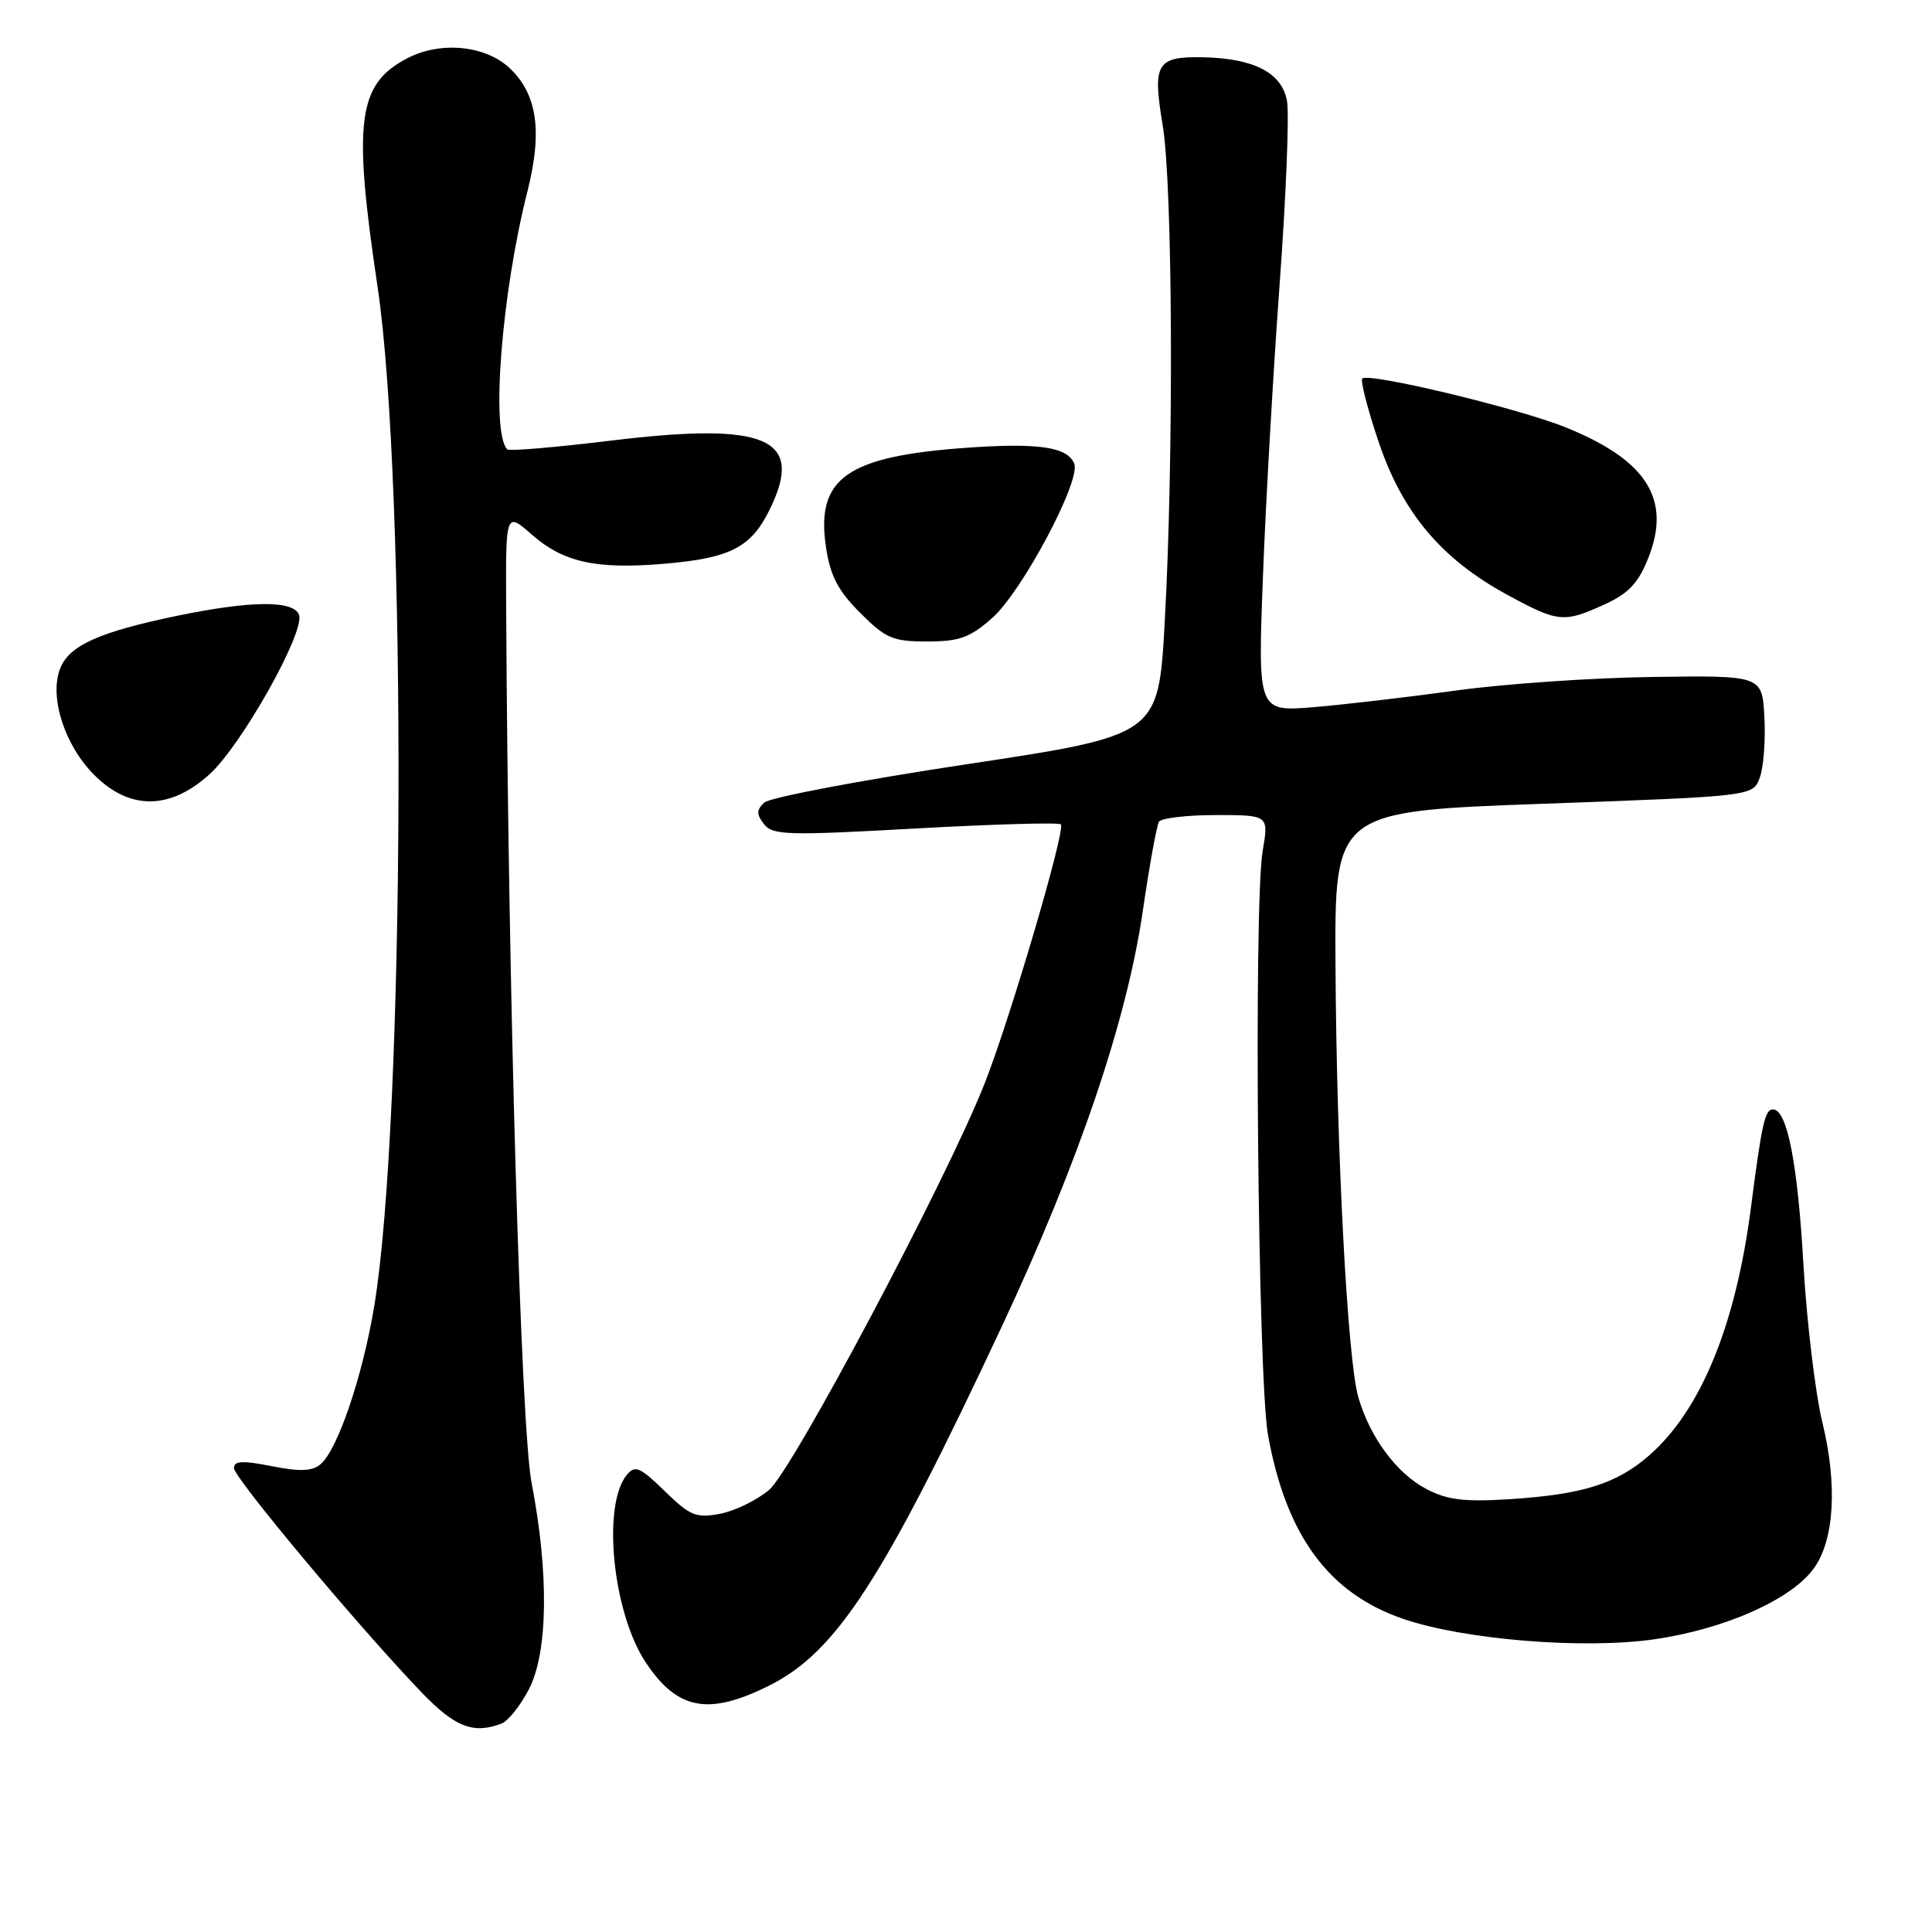 <?xml version="1.0" encoding="UTF-8" standalone="no"?>
<!DOCTYPE svg PUBLIC "-//W3C//DTD SVG 1.1//EN" "http://www.w3.org/Graphics/SVG/1.1/DTD/svg11.dtd" >
<svg xmlns="http://www.w3.org/2000/svg" xmlns:xlink="http://www.w3.org/1999/xlink" version="1.1" viewBox="0 0 256 256">
 <g >
 <path fill="currentColor"
d=" M 66.46 228.38 C 67.35 228.03 69.00 225.96 70.12 223.76 C 72.62 218.86 72.74 208.40 70.44 196.50 C 69.02 189.13 67.33 131.28 67.07 80.65 C 67.00 67.79 67.00 67.79 70.48 70.85 C 74.64 74.50 78.98 75.46 87.91 74.71 C 96.83 73.96 99.56 72.55 102.06 67.37 C 106.58 58.05 101.55 55.89 81.08 58.37 C 73.71 59.27 67.47 59.80 67.22 59.55 C 65.01 57.35 66.46 38.87 69.89 25.35 C 71.90 17.40 71.19 12.47 67.52 9.02 C 64.32 6.01 58.39 5.43 54.01 7.70 C 47.38 11.13 46.74 15.98 50.03 38.00 C 53.93 64.15 53.66 148.32 49.60 173.00 C 48.05 182.37 44.73 192.15 42.45 194.04 C 41.36 194.95 39.69 195.01 35.99 194.27 C 32.14 193.51 31.00 193.57 31.00 194.53 C 31.00 195.81 47.63 215.69 55.86 224.25 C 60.28 228.85 62.73 229.81 66.46 228.38 Z  M 101.88 223.37 C 110.84 218.91 116.99 209.41 132.79 175.67 C 143.00 153.84 149.32 135.20 151.44 120.63 C 152.31 114.66 153.27 109.37 153.57 108.88 C 153.87 108.40 157.27 108.00 161.12 108.00 C 168.12 108.00 168.12 108.00 167.31 112.75 C 166.10 119.86 166.67 182.69 168.02 190.16 C 170.42 203.45 176.04 211.10 185.87 214.49 C 193.96 217.28 209.87 218.57 219.25 217.21 C 228.59 215.85 237.37 211.94 240.34 207.82 C 243.06 204.07 243.49 196.76 241.48 188.50 C 240.54 184.65 239.41 175.20 238.96 167.50 C 238.19 154.05 236.80 147.00 234.92 147.00 C 233.87 147.00 233.45 148.84 232.01 160.00 C 230.00 175.57 225.39 186.82 218.57 192.81 C 214.24 196.61 209.70 198.04 200.00 198.65 C 194.04 199.03 191.78 198.75 189.02 197.31 C 185.08 195.26 181.51 190.45 179.98 185.12 C 178.55 180.15 177.10 152.67 176.96 128.00 C 176.84 107.50 176.84 107.50 204.56 106.50 C 232.28 105.50 232.28 105.50 233.18 103.04 C 233.68 101.69 233.96 98.09 233.79 95.04 C 233.50 89.50 233.50 89.50 219.00 89.70 C 211.03 89.81 199.32 90.61 193.00 91.49 C 186.68 92.36 178.16 93.36 174.09 93.70 C 166.67 94.31 166.67 94.31 167.34 76.53 C 167.71 66.75 168.71 49.24 169.56 37.62 C 170.41 26.01 170.85 15.09 170.53 13.36 C 169.85 9.65 166.18 7.74 159.47 7.59 C 153.24 7.46 152.69 8.38 154.06 16.59 C 155.40 24.60 155.54 60.74 154.33 82.46 C 153.50 97.43 153.50 97.43 128.00 101.28 C 113.97 103.40 101.93 105.68 101.24 106.36 C 100.23 107.35 100.23 107.91 101.24 109.21 C 102.37 110.67 104.38 110.73 121.29 109.78 C 131.62 109.21 140.30 108.96 140.57 109.23 C 141.24 109.90 133.83 135.07 130.44 143.64 C 125.40 156.39 105.02 194.81 101.90 197.43 C 100.27 198.80 97.34 200.22 95.39 200.59 C 92.23 201.18 91.43 200.85 88.08 197.58 C 84.82 194.40 84.15 194.11 83.07 195.41 C 79.75 199.42 81.17 213.63 85.55 220.26 C 89.74 226.58 93.86 227.37 101.88 223.37 Z  M 27.75 102.61 C 32.00 98.77 40.47 83.68 39.62 81.46 C 38.88 79.53 33.28 79.57 23.50 81.59 C 13.08 83.75 9.13 85.54 7.95 88.63 C 6.52 92.40 8.57 98.77 12.49 102.69 C 17.17 107.37 22.50 107.35 27.75 102.61 Z  M 131.45 81.91 C 135.39 78.45 143.22 63.75 142.35 61.46 C 141.49 59.23 137.65 58.65 128.10 59.33 C 112.18 60.46 108.08 63.36 109.45 72.51 C 110.02 76.32 111.04 78.27 113.98 81.21 C 117.37 84.60 118.30 85.00 122.85 85.00 C 127.10 85.00 128.50 84.50 131.45 81.91 Z  M 212.59 80.10 C 215.77 78.65 217.07 77.29 218.39 73.98 C 221.51 66.18 218.23 60.97 207.46 56.63 C 201.16 54.08 181.34 49.33 180.51 50.16 C 180.24 50.43 181.21 54.20 182.67 58.54 C 185.83 67.94 191.00 74.08 199.75 78.83 C 206.48 82.48 207.19 82.55 212.59 80.10 Z "/>
</g>
</svg>